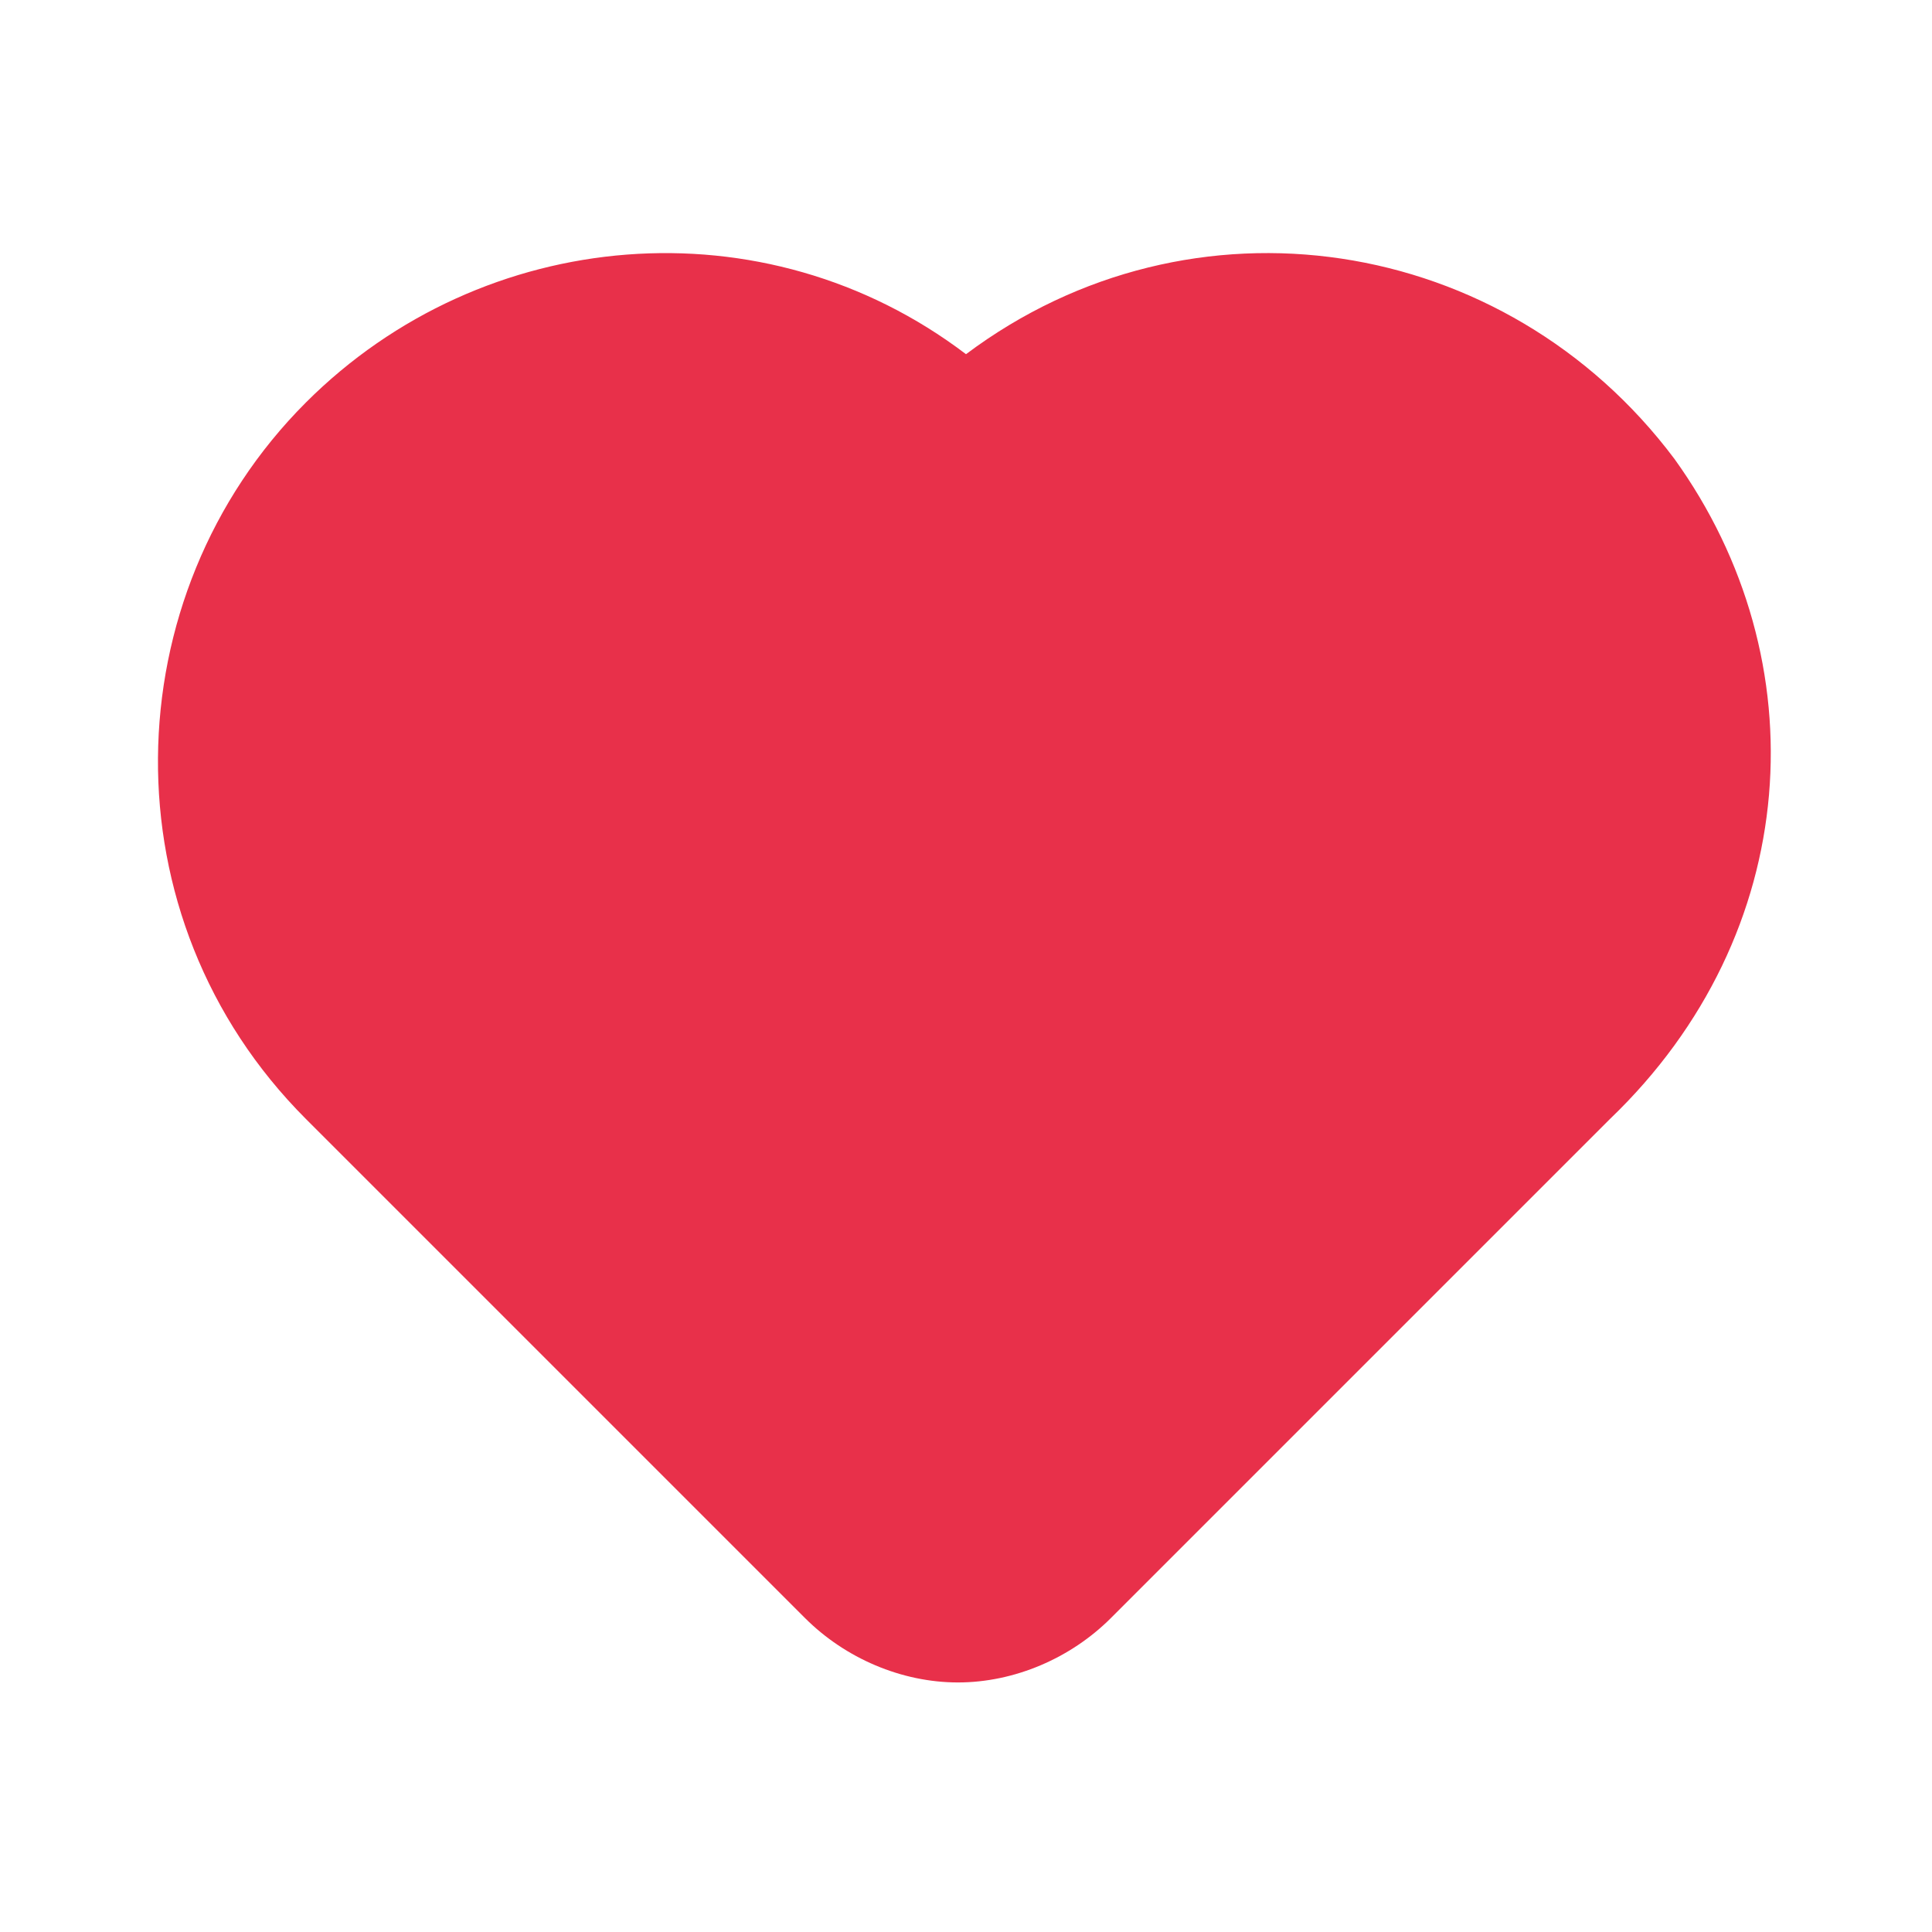 <svg xmlns="http://www.w3.org/2000/svg" enable-background="new 0 0 24 24" viewBox="0 0 24 24"><path fill="#E8304A" d="M20.8,5.7c-2.1-2.8-6-3.4-8.8-1.3C9.5,2.5,6,2.8,3.8,5c-2.4,2.4-2.5,6.4,0,8.9l6.2,6.2c0.5,0.5,1.2,0.8,1.9,0.8c0.7,0,1.4-0.3,1.9-0.8l6.2-6.2C22.4,11.6,22.6,8.2,20.8,5.7z"/></svg>